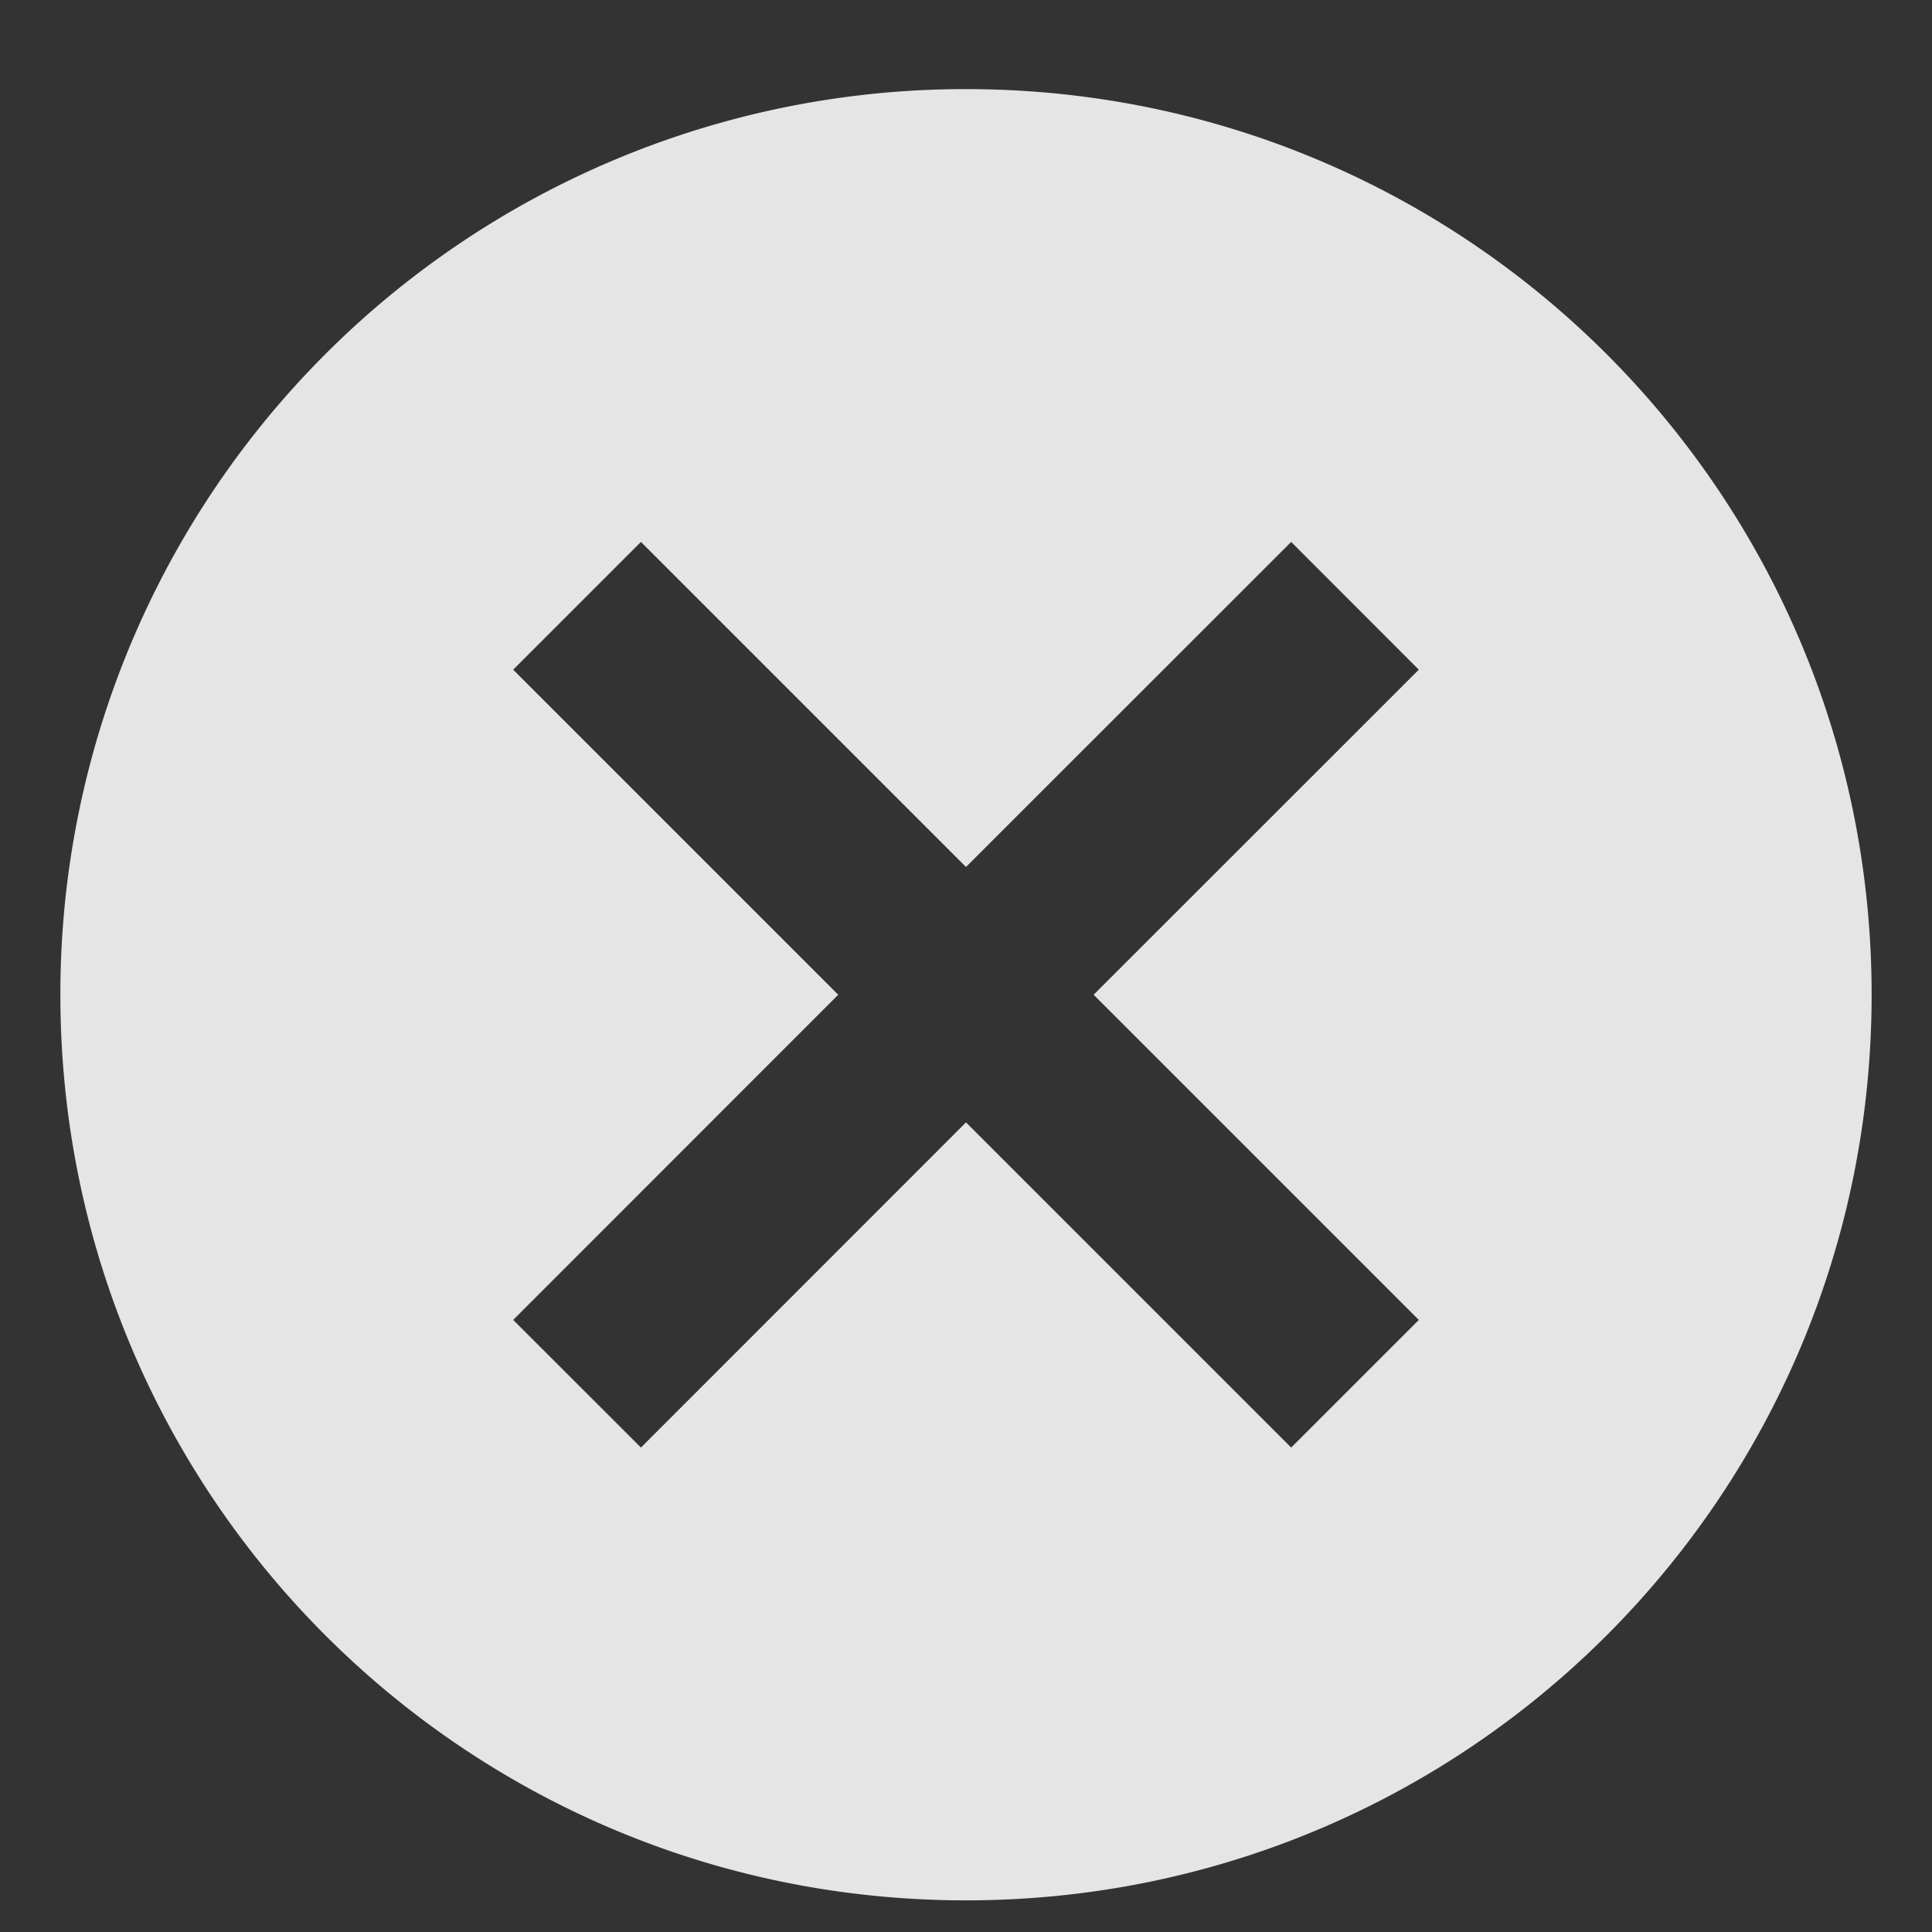 <svg width="16" height="16" xmlns="http://www.w3.org/2000/svg" xmlns:xlink="http://www.w3.org/1999/xlink"><rect width="100%" height="100%" fill="#333333" stroke="none"/><defs><path d="M9 1.5A7.493 7.493 0 001.5 9c0 4.148 3.353 7.5 7.5 7.5 4.148 0 7.5-3.352 7.5-7.5 0-4.147-3.352-7.5-7.5-7.5zm3.75 10.193l-1.057 1.057L9 10.057 6.308 12.75 5.25 11.693 7.942 9 5.25 6.308 6.308 5.25 9 7.942l2.693-2.692 1.057 1.058L10.057 9l2.693 2.693z" id="a"/></defs><use fill-opacity=".87" fill="#FFF" xlink:href="#a" transform="translate(-1 -.762)" fill-rule="evenodd"/></svg>